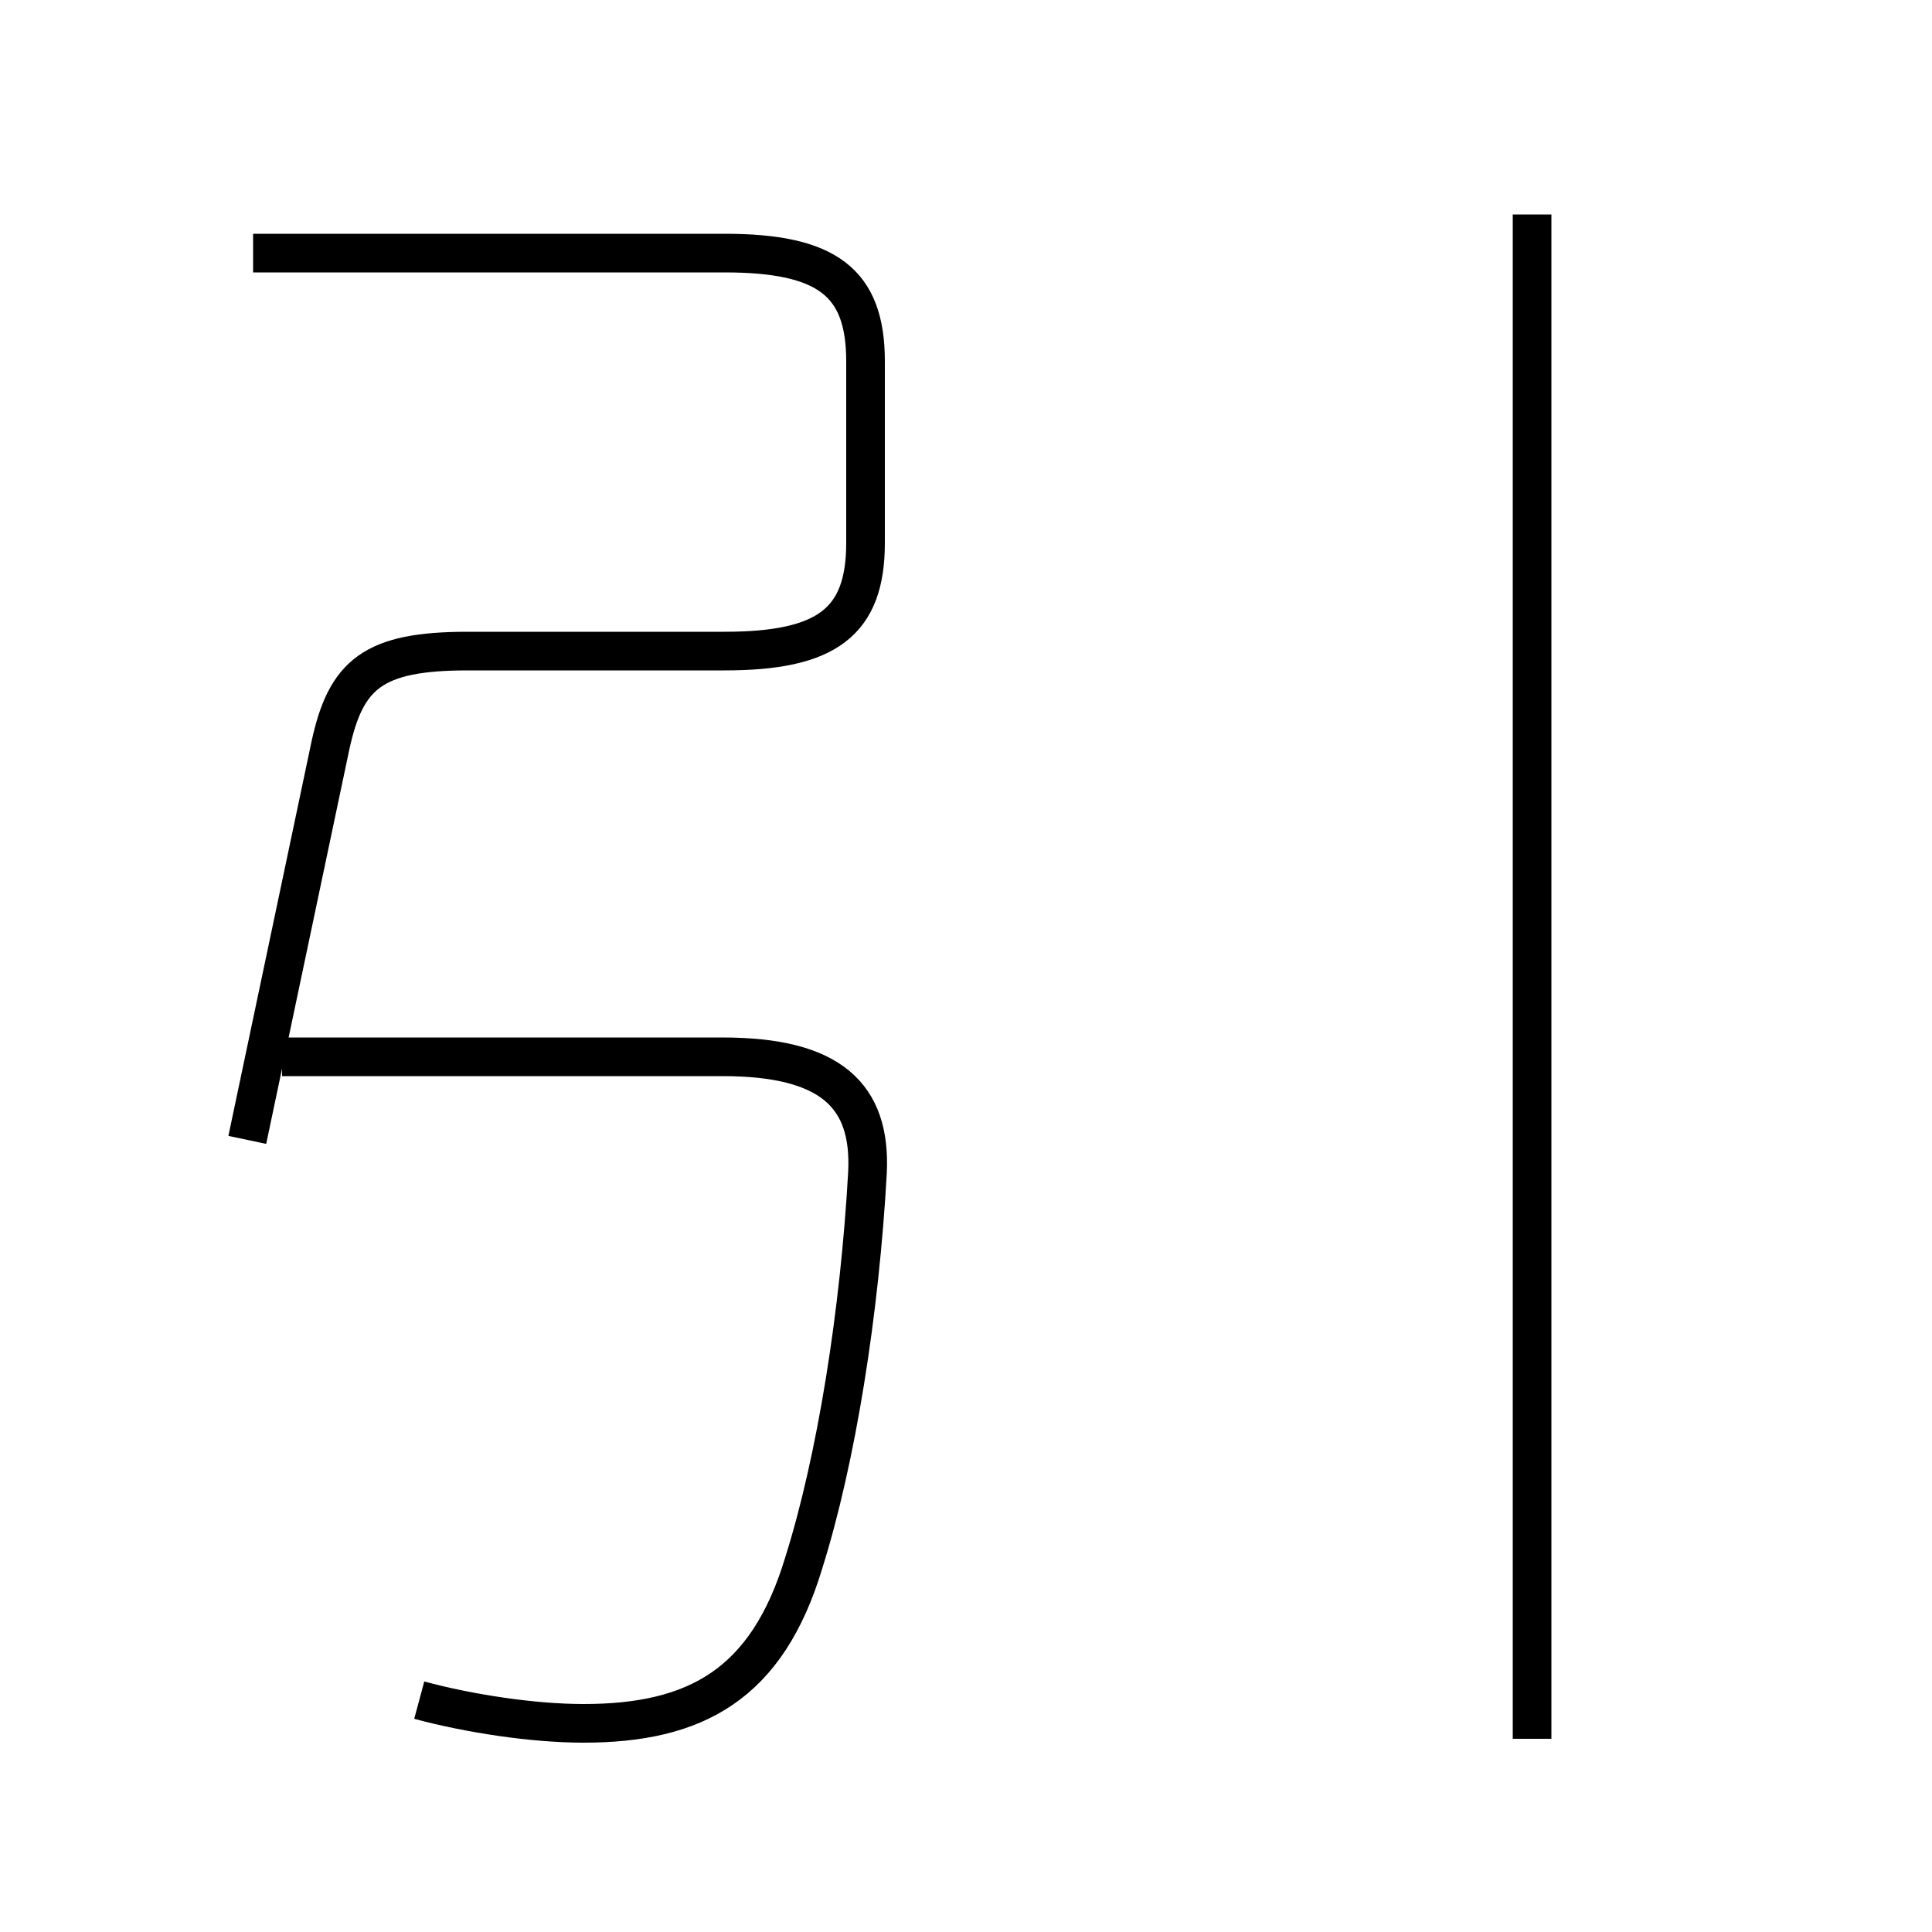 <?xml version='1.0' encoding='utf8'?>
<svg viewBox="0.0 -6.0 50.0 50.0" version="1.1" xmlns="http://www.w3.org/2000/svg">
<rect x="0.0" y="-6.0" width="50.0" height="50.0" fill="#808080" stroke="none"/>
<rect x="-1000" y="-1000" width="2000" height="2000" stroke="white" fill="white"/>
<g style="fill:white;stroke:#000000;  stroke-width:1">
<path d="M 6.4 -14.5 L 8.55 -24.7 C 8.95 -26.55 9.65 -27.15 12.1 -27.15 L 18.75 -27.15 C 21.4 -27.15 22.4 -27.9 22.4 -29.95 L 22.4 -34.65 C 22.4 -36.7 21.4 -37.45 18.75 -37.45 L 6.55 -37.45 M 10.85 0.0 C 12.15 0.35 13.8 0.6 15.1 0.6 C 18.0 0.6 19.85 -0.4 20.8 -3.55 C 21.65 -6.25 22.25 -10.05 22.45 -13.65 C 22.55 -15.65 21.5 -16.65 18.7 -16.65 L 7.3 -16.65 M 39.65 1.0 L 39.65 -38.45" transform="translate(0.0 38.0)" />
</g>
</svg>